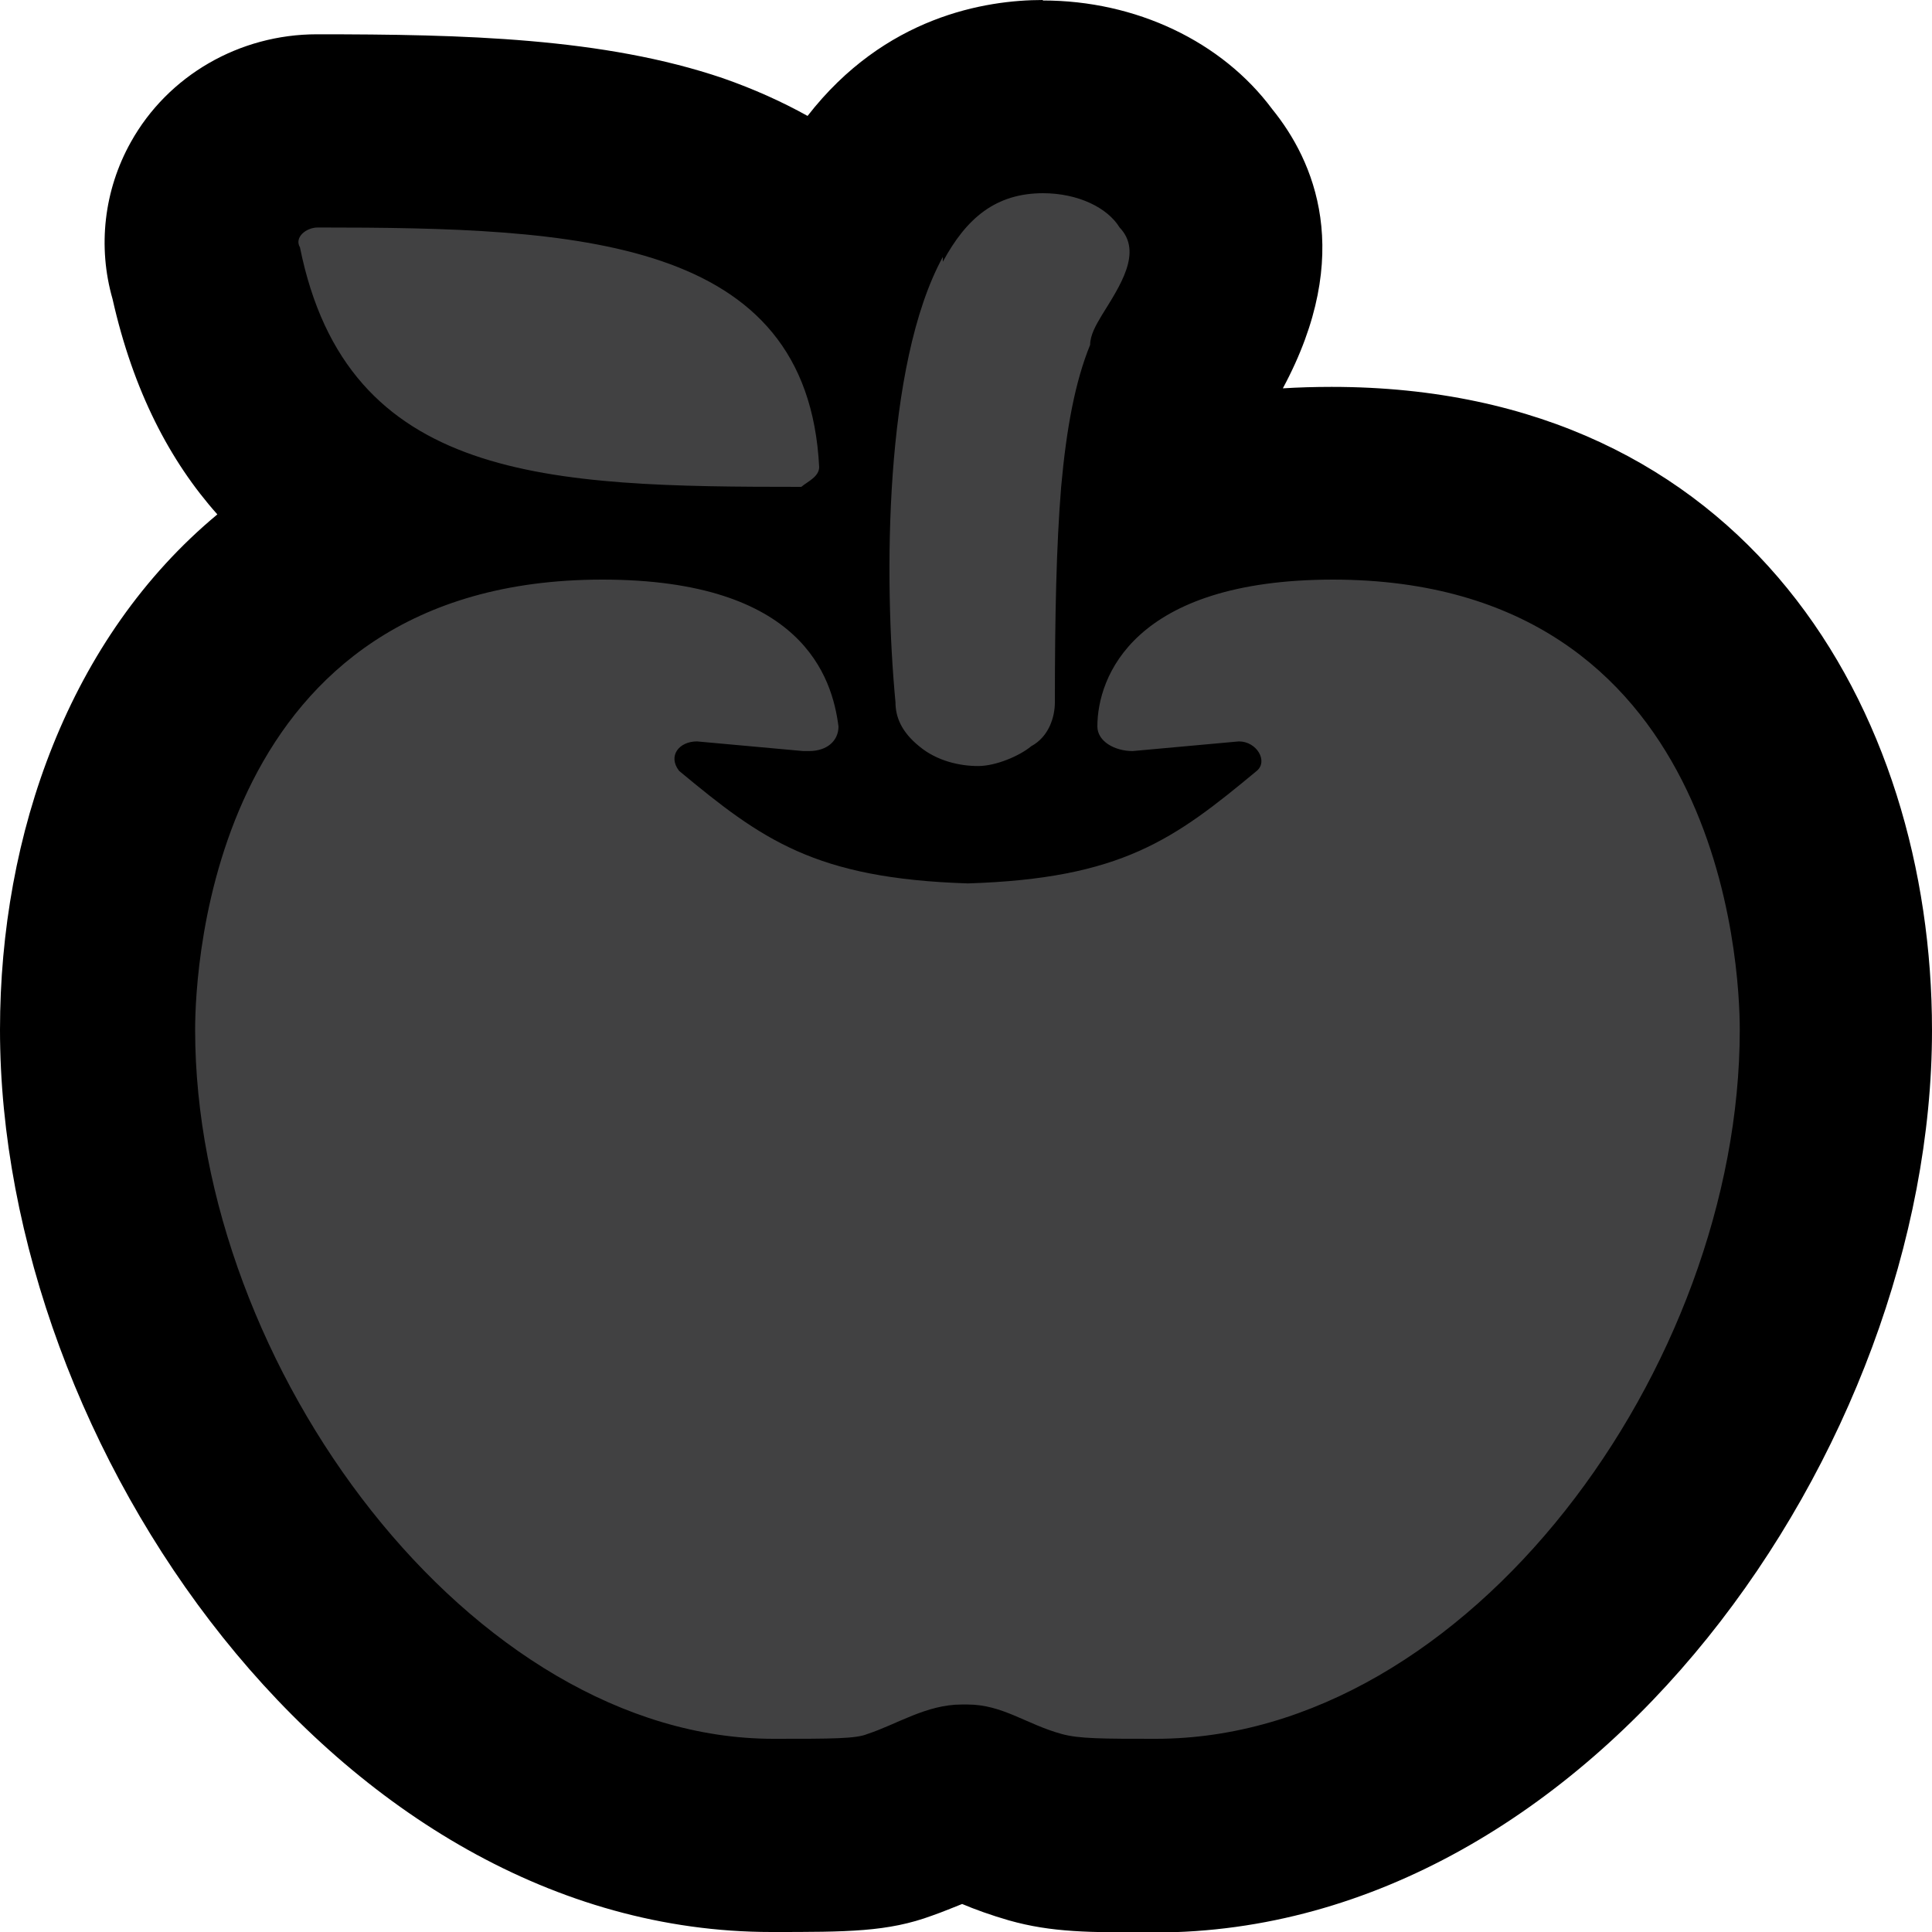 <?xml version="1.0" encoding="UTF-8"?>
<svg id="Layer_1" data-name="Layer 1" xmlns="http://www.w3.org/2000/svg" viewBox="0 0 40 40">
  <defs>
    <style>
      .cls-1 {
        fill: #414142;
      }
    </style>
  </defs>
  <path class="cls-1" d="m23.91,38c-1.28,0-1.86,0-2.49-.17-.41-.11-.74-.26-1.01-.38-.15-.06-.35-.15-.41-.16h-.12c-.1,0-.39.13-.59.22-.23.1-.45.19-.67.27-.58.22-1.13.22-2.64.22-7.74,0-13.97-9.13-13.97-16.68,0-3.32,1.37-8.46,6.01-10.47-1.78-.9-3.15-2.46-3.74-5.17-.19-.58-.13-1.22.18-1.76.42-.74,1.23-1.21,2.11-1.21,3.48,0,8.26,0,10.74,2.64.13-.35.28-.68.45-.99.09-.16.2-.31.33-.44.86-1.27,2.04-1.92,3.5-1.92,1.32,0,2.51.56,3.17,1.48,1.31,1.55.2,3.36-.17,3.97l-.07.12c-.02.11-.06.21-.1.31-.22.54-.37,1.31-.46,2.37,0,.11-.02.23-.03.35.92-.37,2.11-.6,3.64-.6,8.23,0,10.43,7.11,10.43,11.32,0,7.72-6.16,16.68-14.09,16.68Z"/>
  <path d="m21.59,4c.73,0,1.34.3,1.59.71.49.51,0,1.22-.37,1.82-.12.2-.24.41-.24.61-.31.76-.49,1.72-.6,2.94-.1,1.22-.13,2.68-.13,4.46,0,.3-.12.71-.49.91-.24.2-.73.41-1.1.41s-.85-.1-1.22-.41c-.37-.3-.49-.61-.49-.91-.24-2.53-.24-6.99.98-9.22v.1c.49-.91,1.1-1.42,2.08-1.42m-15.02.71c5.37,0,10.14.2,10.38,4.96,0,.2-.24.3-.37.41-5.25,0-9.4-.1-10.38-4.96-.12-.2.12-.41.37-.41m21.01,7.29c8.06,0,8.43,8,8.43,9.32,0,6.99-5.62,14.68-12.09,14.68-1.1,0-1.59,0-1.95-.1-.73-.2-1.22-.61-1.95-.61h-.12c-.73,0-1.34.41-1.95.61-.24.1-.73.1-1.95.1-6.23,0-11.97-7.7-11.97-14.68,0-1.32.37-9.32,8.43-9.32,4.15,0,4.76,2.03,4.89,3.04,0,.3-.24.51-.61.51h-.12l-2.2-.2c-.37,0-.61.3-.37.61,1.71,1.42,2.81,2.23,5.98,2.33,3.18-.1,4.27-.91,5.98-2.33.24-.2,0-.61-.37-.61l-2.2.2c-.37,0-.73-.2-.73-.51,0-1.01.73-3.04,4.89-3.04M21.59,0c-1.19,0-3.27.34-4.87,2.4-.54-.3-1.12-.56-1.75-.78-2.47-.84-5.38-.91-8.41-.91-1.6,0-3.08.85-3.85,2.23-.56,1-.69,2.17-.38,3.25.43,1.91,1.19,3.36,2.17,4.46C1.43,13.2,0,17.27,0,21.32c0,8.64,6.98,18.68,15.97,18.68,1.58,0,2.41,0,3.33-.34.23-.08.44-.17.62-.24.26.11.59.23.97.34.89.25,1.65.25,3.02.25,9.06,0,16.09-10.04,16.09-18.68,0-6.63-3.84-13.32-12.43-13.32-.35,0-.69.01-1.01.03,1.5-2.79.64-4.72-.22-5.78-1.04-1.4-2.82-2.25-4.75-2.25h0Z"/>
</svg>